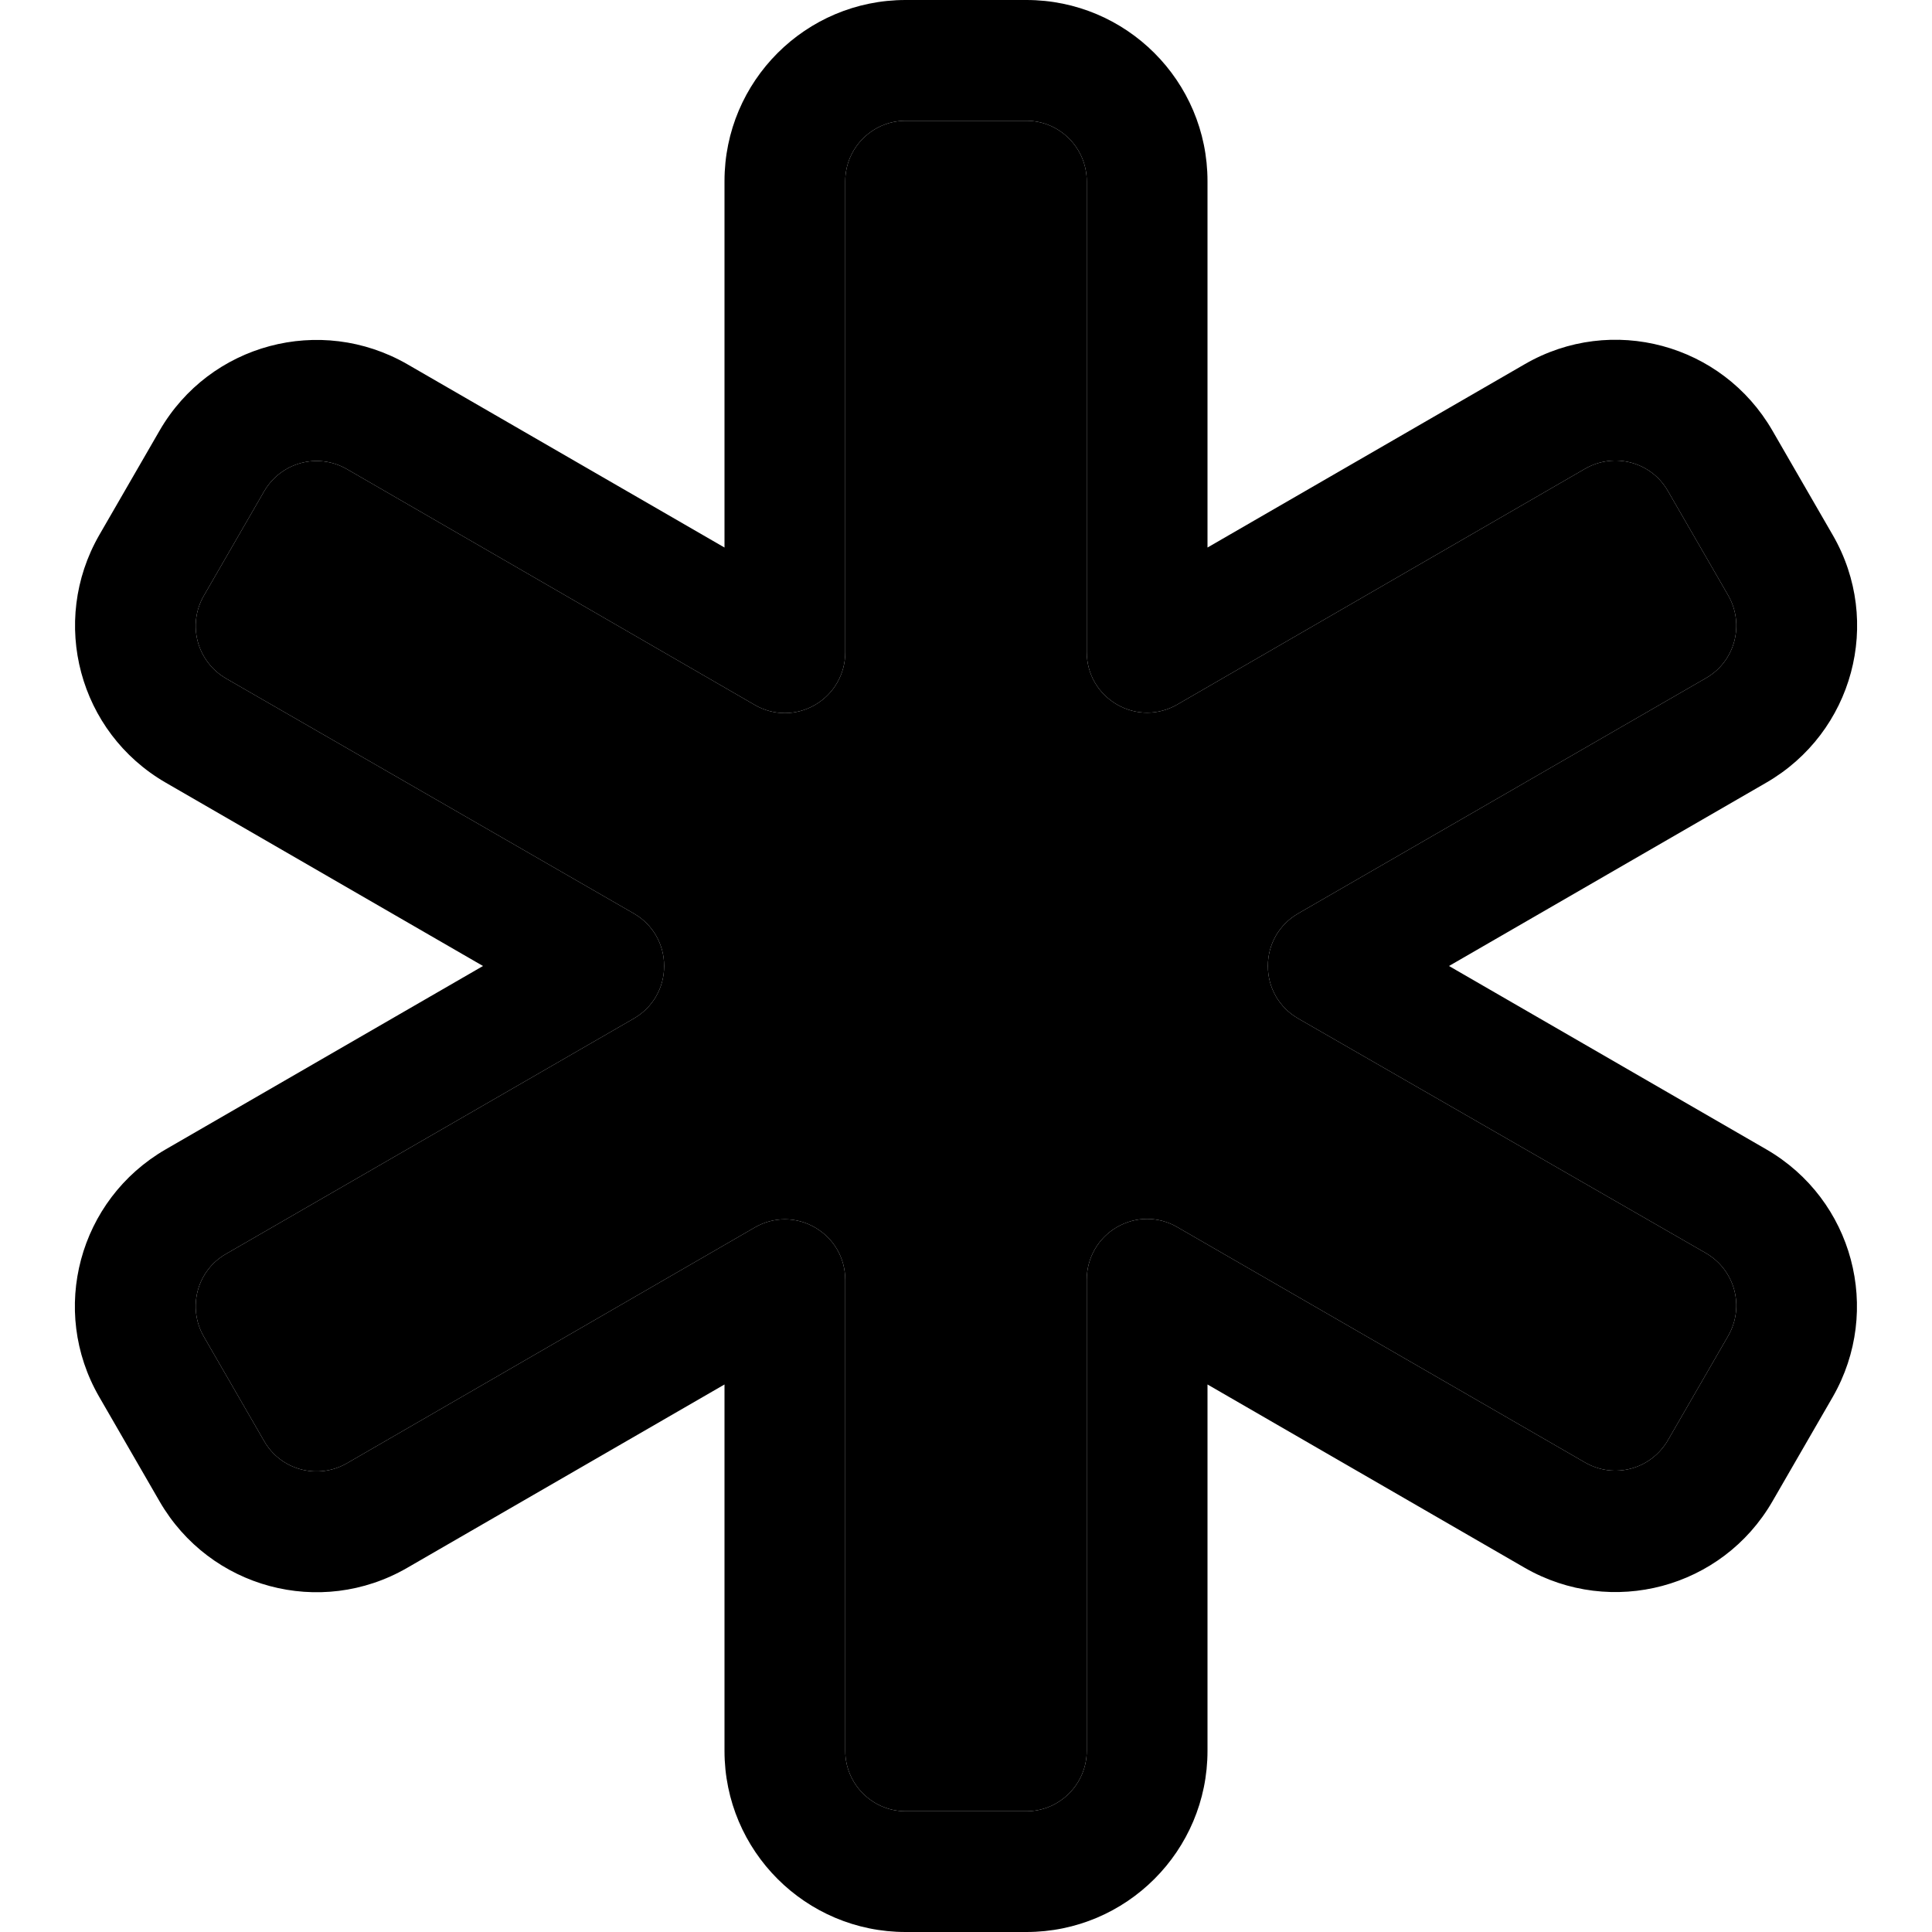 <svg xmlns="http://www.w3.org/2000/svg" width="24" height="24" viewBox="0 0 512 512"><path class="pr-icon-duotone-secondary" d="M54 157.9c-4.4 7.7-1.8 17.4 5.9 21.9L168 242.1c5 2.9 8 8.1 8 13.9s-3 11-8 13.9L59.9 332.3c-7.7 4.4-10.3 14.2-5.9 21.9l16 27.7c4.4 7.7 14.2 10.3 21.9 5.9L200 325.3c5-2.9 11-2.9 16 0s8 8.1 8 13.9L224 464c0 8.8 7.2 16 16 16l32 0c8.8 0 16-7.2 16-16l0-124.9c0-5.7 3-11 8-13.9s11-2.9 16 0l108.1 62.4c7.7 4.4 17.4 1.8 21.9-5.9l16-27.7c4.4-7.7 1.8-17.4-5.9-21.9L344 269.9c-5-2.9-8-8.1-8-13.9s3-11 8-13.9l108.1-62.4c7.7-4.4 10.3-14.2 5.9-21.9l-16-27.7c-4.4-7.7-14.2-10.3-21.9-5.9L312 186.7c-5 2.9-11 2.9-16 0s-8-8.1-8-13.9L288 48c0-8.8-7.2-16-16-16l-32 0c-8.8 0-16 7.2-16 16l0 124.9c0 5.7-3 11-8 13.9s-11 2.9-16 0L91.9 124.3c-7.7-4.4-17.4-1.8-21.9 5.9L54 157.9z"/><path class="pr-icon-duotone-primary" d="M192 48c0-26.5 21.5-48 48-48l32 0c26.5 0 48 21.5 48 48l0 97.1 84.1-48.6c23-13.3 52.3-5.4 65.6 17.6l16 27.7c13.3 23 5.4 52.3-17.6 65.6L384 256l84.1 48.6c23 13.3 30.8 42.6 17.6 65.6l-16 27.7c-13.3 23-42.6 30.8-65.6 17.6L320 366.9l0 97.1c0 26.5-21.5 48-48 48l-32 0c-26.5 0-48-21.5-48-48l0-97.1-84.1 48.6c-23 13.3-52.3 5.4-65.6-17.6l-16-27.7c-13.3-23-5.4-52.3 17.6-65.6L128 256 43.9 207.4 51.6 194l-7.7 13.4c-23-13.3-30.8-42.6-17.6-65.6l16-27.7c13.3-23 42.6-30.8 65.6-17.6L192 145.1 192 48zm48-16c-8.8 0-16 7.2-16 16l0 124.9c0 5.7-3 11-8 13.9s-11 2.9-16 0L91.9 124.3c-7.7-4.4-17.4-1.8-21.9 5.9L54 157.9c-4.4 7.7-1.8 17.4 5.9 21.9L168 242.1c5 2.9 8 8.1 8 13.9s-3 11-8 13.9L59.9 332.3c-7.7 4.4-10.3 14.2-5.9 21.9l16 27.7c4.4 7.7 14.2 10.3 21.9 5.9L200 325.3c5-2.9 11-2.9 16 0s8 8.1 8 13.9L224 464c0 8.8 7.2 16 16 16l32 0c8.8 0 16-7.2 16-16l0-124.9c0-5.7 3-11 8-13.9s11-2.9 16 0l108.1 62.4c7.7 4.4 17.4 1.8 21.9-5.9l16-27.7c4.4-7.7 1.8-17.4-5.9-21.9L344 269.9c-5-2.9-8-8.1-8-13.9s3-11 8-13.9l108.1-62.4c7.7-4.4 10.3-14.2 5.9-21.9l-16-27.7c-4.4-7.7-14.2-10.3-21.9-5.9L312 186.7c-5 2.9-11 2.9-16 0s-8-8.1-8-13.9L288 48c0-8.8-7.2-16-16-16l-32 0z"/></svg>